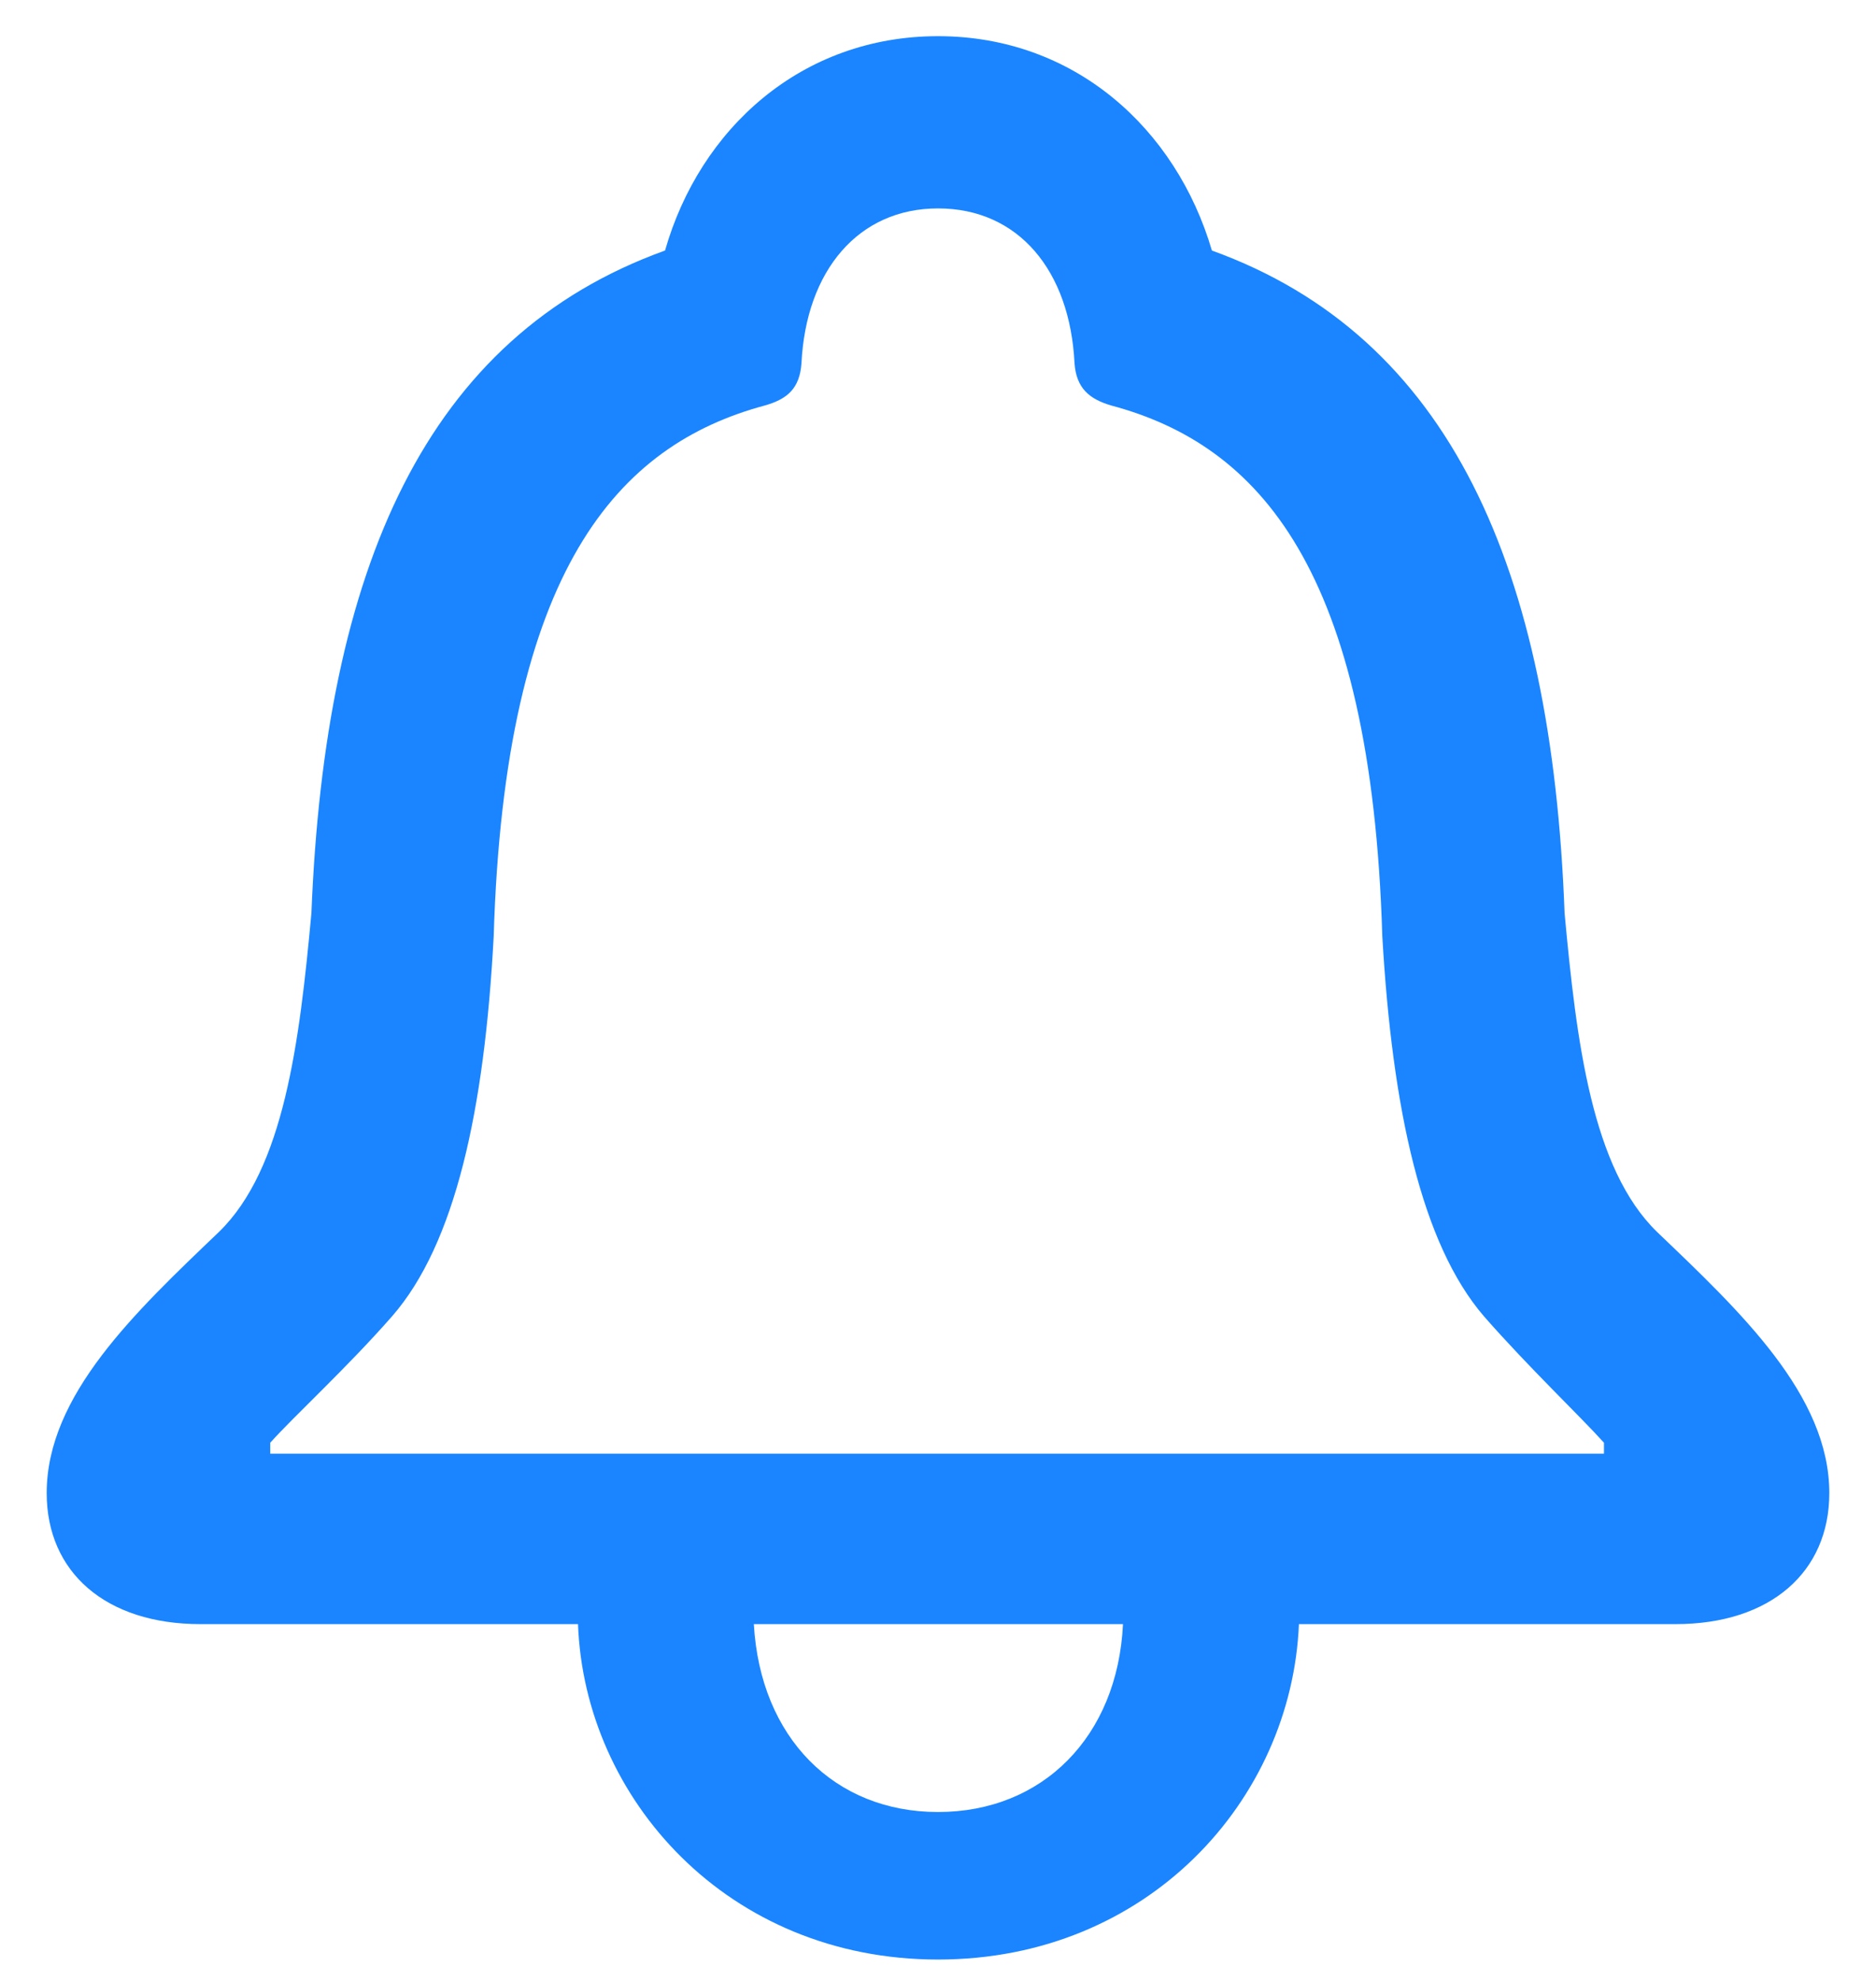 <svg width="18" height="19" viewBox="0 0 18 19" fill="none" xmlns="http://www.w3.org/2000/svg">
<path d="M1.925 15.578H5.546C5.607 17.248 6.979 18.795 9 18.795C11.013 18.795 12.393 17.266 12.463 15.578H16.075C16.989 15.578 17.552 15.077 17.552 14.321C17.552 13.381 16.699 12.581 15.899 11.816C15.275 11.21 15.126 9.997 15.012 8.758C14.889 5.444 13.913 3.229 11.628 2.403C11.285 1.234 10.31 0.347 9 0.347C7.69 0.347 6.715 1.234 6.381 2.403C4.087 3.229 3.12 5.444 2.988 8.758C2.874 9.997 2.725 11.21 2.101 11.816C1.301 12.581 0.448 13.381 0.448 14.321C0.448 15.077 1.011 15.578 1.925 15.578ZM2.593 13.943V13.838C2.821 13.583 3.331 13.117 3.762 12.625C4.368 11.931 4.649 10.648 4.737 8.978C4.843 5.453 5.933 4.267 7.339 3.889C7.559 3.827 7.673 3.722 7.69 3.484C7.734 2.597 8.235 1.999 9 1.999C9.773 1.999 10.266 2.597 10.31 3.484C10.327 3.722 10.45 3.827 10.661 3.889C12.076 4.267 13.157 5.453 13.263 8.978C13.359 10.648 13.641 11.931 14.238 12.625C14.669 13.117 15.161 13.583 15.39 13.838V13.943H2.593ZM9 17.38C8.007 17.38 7.295 16.668 7.233 15.578H10.775C10.723 16.659 10.002 17.38 9 17.38Z" fill="#1A85FF"/>
</svg>
